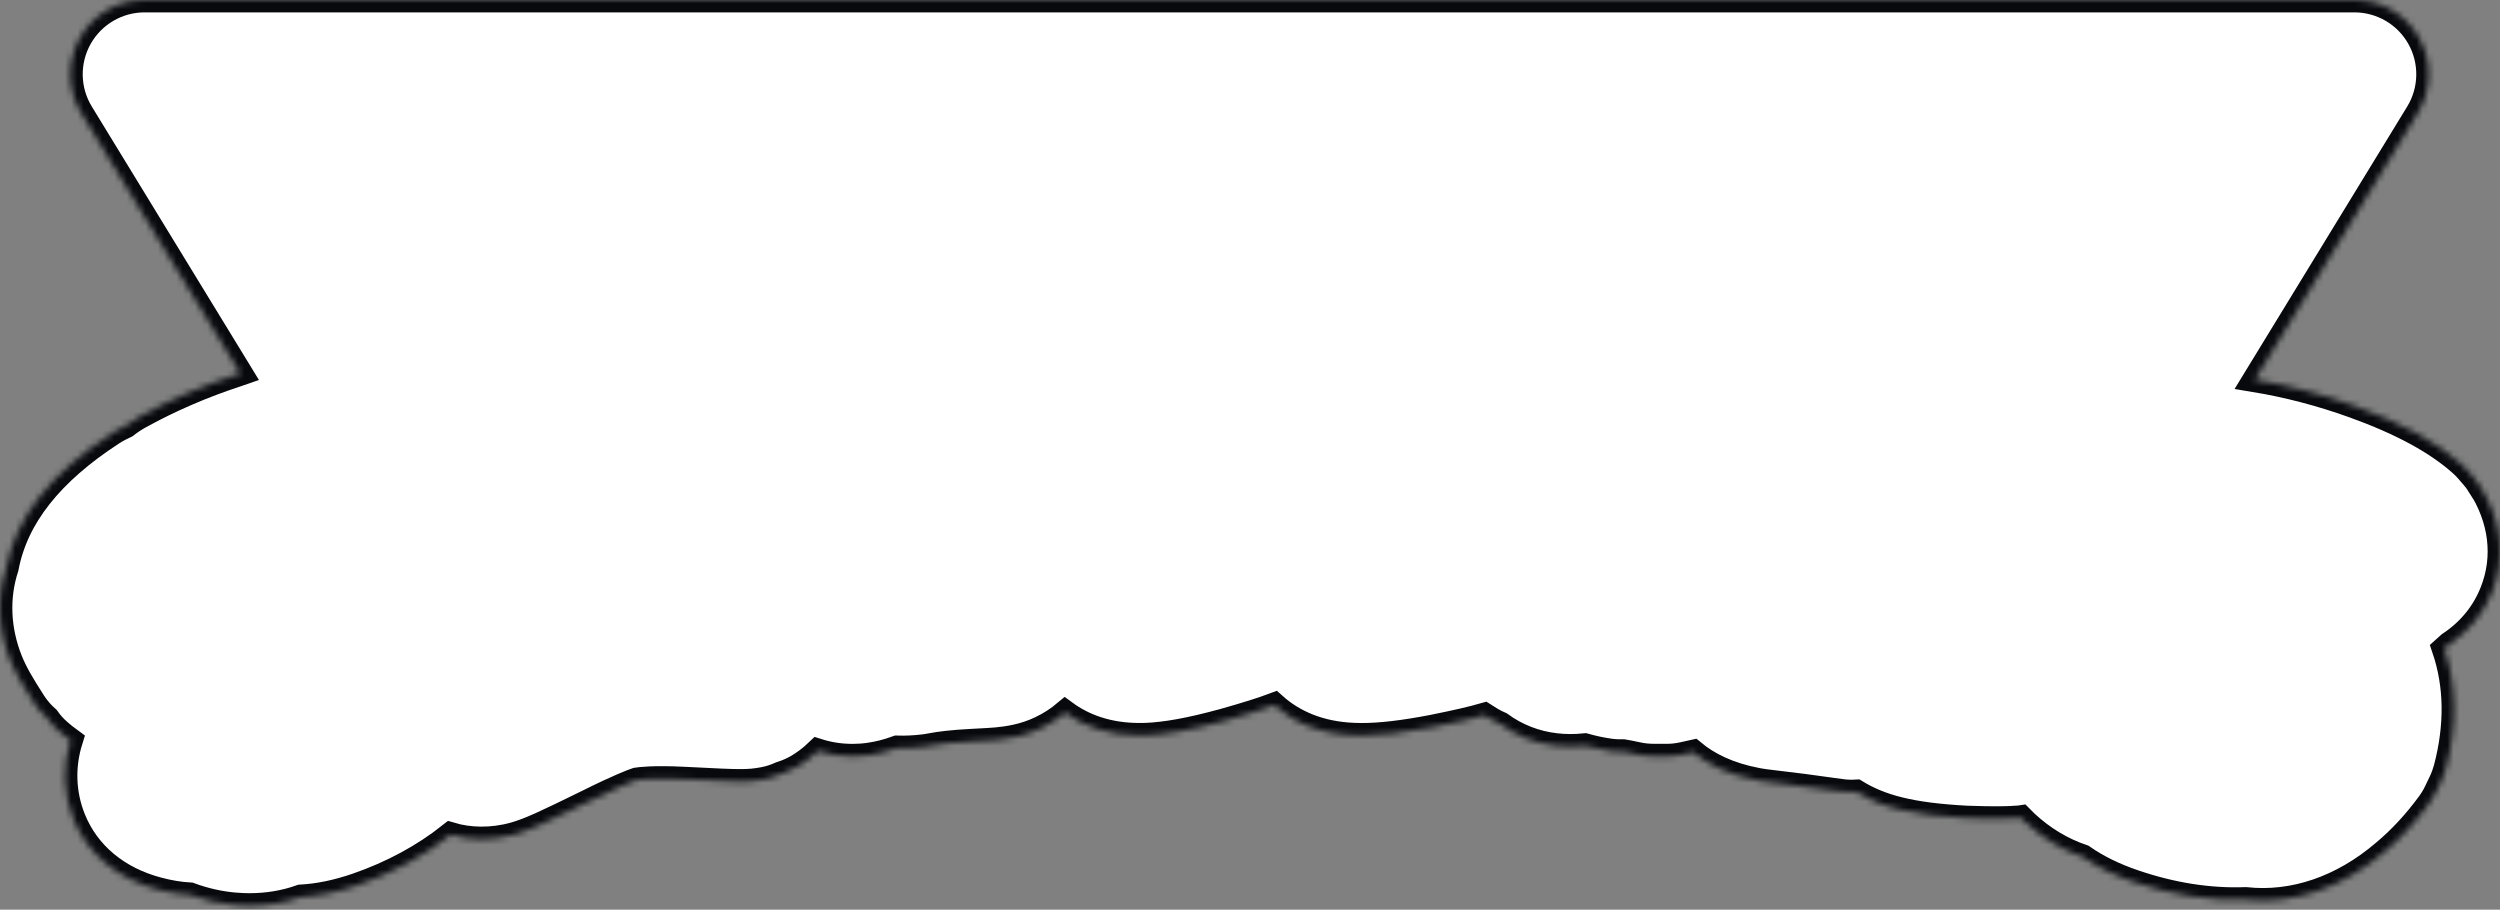<svg width="404" height="147" viewBox="0 0 404 147" fill="none" xmlns="http://www.w3.org/2000/svg">
<rect x="0" y="0" width="404" height="147" fill="#808080" stroke="none"/>
<mask id="path-1-inside-1_647_26152" fill="white">
<path d="M400.65 78.41C400.36 77.95 400.03 77.52 399.68 77.11L398.82 76.11C398.47 75.7 398.09 75.32 397.69 74.96C393.69 71.4 388.04 68.34 380.4 65.58C375.08 63.66 369.68 62.25 364.36 61.37L390.71 18.26C392.97 14.56 393.06 9.92 390.94 6.13C388.82 2.34 384.81 0 380.47 0H23.37C19.03 0 15.03 2.34 12.9 6.13C10.78 9.92 10.86 14.55 13.13 18.26L38.85 60.34C38.68 60.4 38.51 60.45 38.33 60.51C32.84 62.3 27.58 64.57 22.7 67.25C21.86 67.71 21.07 68.23 20.33 68.81L19.43 69.25C19 69.46 18.59 69.7 18.19 69.96C8.2 76.45 2.57 83.59 1.02 91.76C-0.54 96.53 -0.32 101.78 1.67 106.74C2.4 108.55 3.43 110.39 5.47 113.54C6.09 114.49 6.82 115.33 7.66 116.06C8.2 116.83 8.84 117.55 9.57 118.18C10.15 118.69 10.76 119.17 11.39 119.63C10.08 123.8 10.21 128.23 11.85 132.31C14.13 137.98 19.03 142.05 25.6 143.77C27.38 144.24 29.08 144.52 30.72 144.61C33.06 145.47 35.47 146.02 37.95 146.24H38.05C38.82 146.31 39.59 146.34 40.33 146.34C43.23 146.34 46.02 145.87 48.6 144.95C51.49 144.79 54.47 144.17 57.64 143.08C63.36 141.1 68.46 138.34 72.82 134.87C75.81 135.77 79.44 135.87 83.05 134.87C85.51 134.18 88.07 132.97 94.84 129.65C100.06 127.04 102.33 126.22 102.86 126.04C103.36 125.96 105.59 125.66 110.46 125.91L111.74 125.97C119.42 126.36 120.81 126.43 123.36 125.95C124.32 125.77 125.25 125.47 126.12 125.07L126.54 124.93C127.36 124.65 128.15 124.29 128.9 123.85C129.87 123.27 131.01 122.46 132.16 121.35C133.95 121.92 135.83 122.21 137.75 122.21C138.65 122.21 139.55 122.15 140.37 122.03C141.89 121.82 143.39 121.44 144.95 120.87C146.4 120.91 147.82 120.84 149.21 120.67C149.31 120.66 149.42 120.64 149.52 120.63L149.85 120.58C150.02 120.55 150.18 120.53 150.35 120.49C151.17 120.33 152.08 120.2 153.07 120.09C154.13 119.97 155.43 119.87 156.94 119.79C159.47 119.66 160.43 119.6 161.05 119.54C162.83 119.37 165.48 119 168.17 117.7C169.68 116.98 170.99 116.12 172.13 115.16C175.12 117.36 179.09 118.83 184.11 118.83C184.39 118.83 184.67 118.83 184.97 118.82C185.02 118.82 185.06 118.82 185.11 118.82C188.41 118.69 192.28 117.99 197.64 116.53C197.68 116.52 197.72 116.51 197.75 116.5C201.43 115.46 203.88 114.69 205.91 113.93C208.93 116.64 213.17 118.6 218.79 118.81C219.19 118.83 219.59 118.84 220.02 118.84C223.08 118.84 226.62 118.43 231.5 117.5C231.54 117.5 231.59 117.48 231.63 117.47C235.41 116.71 237.83 116.15 239.89 115.56C240.22 115.77 240.55 115.98 240.89 116.19C241.41 116.51 241.95 116.79 242.5 117.02C245.08 118.91 248.15 120.12 251.45 120.49C252.95 120.66 254.49 120.67 256.13 120.5C257.51 120.89 258.89 121.18 260.27 121.37C260.73 121.43 261.2 121.46 261.67 121.47H262.36C262.72 121.53 263.43 121.66 264.69 121.93C265.54 122.12 266.38 122.19 267.28 122.2H269.4C270.27 122.2 271.15 122.09 272 121.9C272.54 121.78 273.08 121.66 273.62 121.54C276.02 123.53 279.35 125.21 283.95 126.08C284.04 126.1 284.14 126.11 284.23 126.13L284.83 126.23C285.02 126.26 285.21 126.29 285.39 126.31C289.48 126.78 293.55 127.31 297.5 127.88C298.32 128 299.15 128.03 299.97 127.98C301.86 129.14 304.16 130.13 306.97 130.81C309.9 131.53 313.41 131.97 318 132.21C318.07 132.21 318.15 132.21 318.22 132.21C321.92 132.34 324.27 132.33 326.27 132.17C326.32 132.17 326.37 132.17 326.42 132.16C326.48 132.16 326.54 132.15 326.6 132.14C326.87 132.42 327.15 132.69 327.44 132.96C330.18 135.49 333.23 137.33 336.58 138.46C338.95 140.11 341.68 141.45 344.85 142.53C350.95 144.62 357.02 145.58 362.9 145.36C370.59 146.19 378.46 143.52 385.25 137.71C387.87 135.53 390.33 132.87 392.56 129.82C393 129.22 393.38 128.58 393.7 127.91L394.49 126.26C394.81 125.58 395.07 124.87 395.27 124.14C397.09 117.22 396.99 110.74 394.98 104.83C395.27 104.57 395.56 104.31 395.84 104.06C399.04 101.95 401.41 99.04 402.76 95.59C404.97 89.99 404.22 83.87 400.65 78.36V78.41Z"/>
</mask>
<path d="M400.65 78.41C400.36 77.95 400.03 77.52 399.68 77.11L398.82 76.11C398.47 75.7 398.09 75.32 397.69 74.96C393.69 71.4 388.04 68.34 380.4 65.58C375.08 63.66 369.68 62.25 364.36 61.37L390.71 18.26C392.97 14.56 393.06 9.92 390.94 6.13C388.82 2.34 384.81 0 380.47 0H23.37C19.03 0 15.03 2.34 12.9 6.13C10.78 9.92 10.86 14.55 13.13 18.26L38.85 60.34C38.68 60.4 38.51 60.45 38.33 60.51C32.84 62.3 27.58 64.57 22.7 67.25C21.86 67.71 21.07 68.23 20.33 68.81L19.43 69.25C19 69.46 18.59 69.7 18.19 69.96C8.2 76.45 2.57 83.59 1.02 91.76C-0.54 96.53 -0.32 101.78 1.67 106.74C2.4 108.55 3.43 110.39 5.47 113.54C6.09 114.49 6.82 115.33 7.66 116.06C8.2 116.83 8.84 117.55 9.57 118.18C10.15 118.69 10.76 119.17 11.39 119.63C10.08 123.8 10.21 128.23 11.85 132.31C14.13 137.98 19.03 142.05 25.6 143.77C27.38 144.24 29.08 144.52 30.72 144.61C33.06 145.47 35.47 146.02 37.95 146.24H38.05C38.82 146.31 39.59 146.34 40.33 146.34C43.23 146.34 46.02 145.87 48.6 144.95C51.49 144.79 54.47 144.17 57.64 143.08C63.36 141.1 68.46 138.34 72.82 134.87C75.81 135.77 79.44 135.87 83.05 134.87C85.51 134.18 88.07 132.97 94.84 129.65C100.06 127.04 102.33 126.22 102.86 126.04C103.36 125.96 105.59 125.66 110.46 125.91L111.74 125.97C119.42 126.36 120.81 126.43 123.36 125.95C124.32 125.77 125.25 125.47 126.12 125.07L126.54 124.93C127.36 124.65 128.15 124.29 128.9 123.85C129.87 123.27 131.01 122.46 132.16 121.35C133.95 121.92 135.83 122.21 137.75 122.21C138.65 122.21 139.55 122.15 140.37 122.03C141.89 121.82 143.39 121.44 144.95 120.87C146.4 120.91 147.82 120.84 149.21 120.67C149.31 120.66 149.42 120.64 149.52 120.63L149.85 120.58C150.02 120.55 150.18 120.53 150.35 120.49C151.17 120.33 152.08 120.2 153.07 120.09C154.13 119.97 155.43 119.87 156.94 119.79C159.47 119.66 160.43 119.6 161.05 119.54C162.83 119.37 165.48 119 168.17 117.7C169.68 116.98 170.99 116.12 172.13 115.16C175.12 117.36 179.09 118.83 184.11 118.83C184.39 118.83 184.67 118.83 184.97 118.82C185.02 118.82 185.06 118.82 185.11 118.82C188.41 118.69 192.28 117.99 197.64 116.53C197.68 116.52 197.72 116.51 197.75 116.5C201.43 115.46 203.88 114.69 205.91 113.93C208.93 116.64 213.17 118.6 218.79 118.81C219.19 118.83 219.59 118.84 220.02 118.84C223.08 118.84 226.62 118.43 231.5 117.5C231.54 117.5 231.59 117.48 231.63 117.47C235.41 116.71 237.83 116.15 239.89 115.56C240.22 115.77 240.55 115.98 240.89 116.19C241.41 116.51 241.95 116.79 242.5 117.02C245.08 118.91 248.15 120.12 251.45 120.49C252.95 120.66 254.49 120.67 256.13 120.5C257.51 120.89 258.89 121.18 260.27 121.37C260.73 121.43 261.2 121.46 261.67 121.47H262.36C262.72 121.53 263.43 121.66 264.69 121.93C265.54 122.12 266.38 122.19 267.28 122.2H269.4C270.27 122.2 271.15 122.09 272 121.9C272.54 121.78 273.08 121.66 273.62 121.54C276.02 123.53 279.35 125.21 283.95 126.08C284.04 126.1 284.14 126.11 284.23 126.13L284.83 126.23C285.02 126.26 285.21 126.29 285.39 126.31C289.48 126.78 293.55 127.31 297.5 127.88C298.32 128 299.15 128.03 299.97 127.98C301.86 129.14 304.16 130.13 306.97 130.81C309.9 131.53 313.41 131.97 318 132.21C318.07 132.21 318.15 132.21 318.22 132.21C321.92 132.34 324.27 132.33 326.27 132.17C326.32 132.17 326.37 132.17 326.42 132.16C326.48 132.16 326.54 132.15 326.6 132.14C326.87 132.42 327.15 132.69 327.44 132.96C330.18 135.49 333.23 137.33 336.58 138.46C338.95 140.11 341.68 141.45 344.85 142.53C350.95 144.62 357.02 145.58 362.9 145.36C370.59 146.19 378.46 143.52 385.25 137.71C387.87 135.53 390.33 132.87 392.56 129.82C393 129.22 393.38 128.58 393.7 127.91L394.49 126.26C394.81 125.58 395.07 124.87 395.27 124.14C397.09 117.22 396.99 110.74 394.98 104.83C395.27 104.57 395.56 104.31 395.84 104.06C399.04 101.95 401.41 99.04 402.76 95.59C404.97 89.99 404.22 83.87 400.65 78.36V78.41Z" fill="white" stroke="#07090D" stroke-width="4" mask="url(#path-1-inside-1_647_26152)"/>
</svg>
